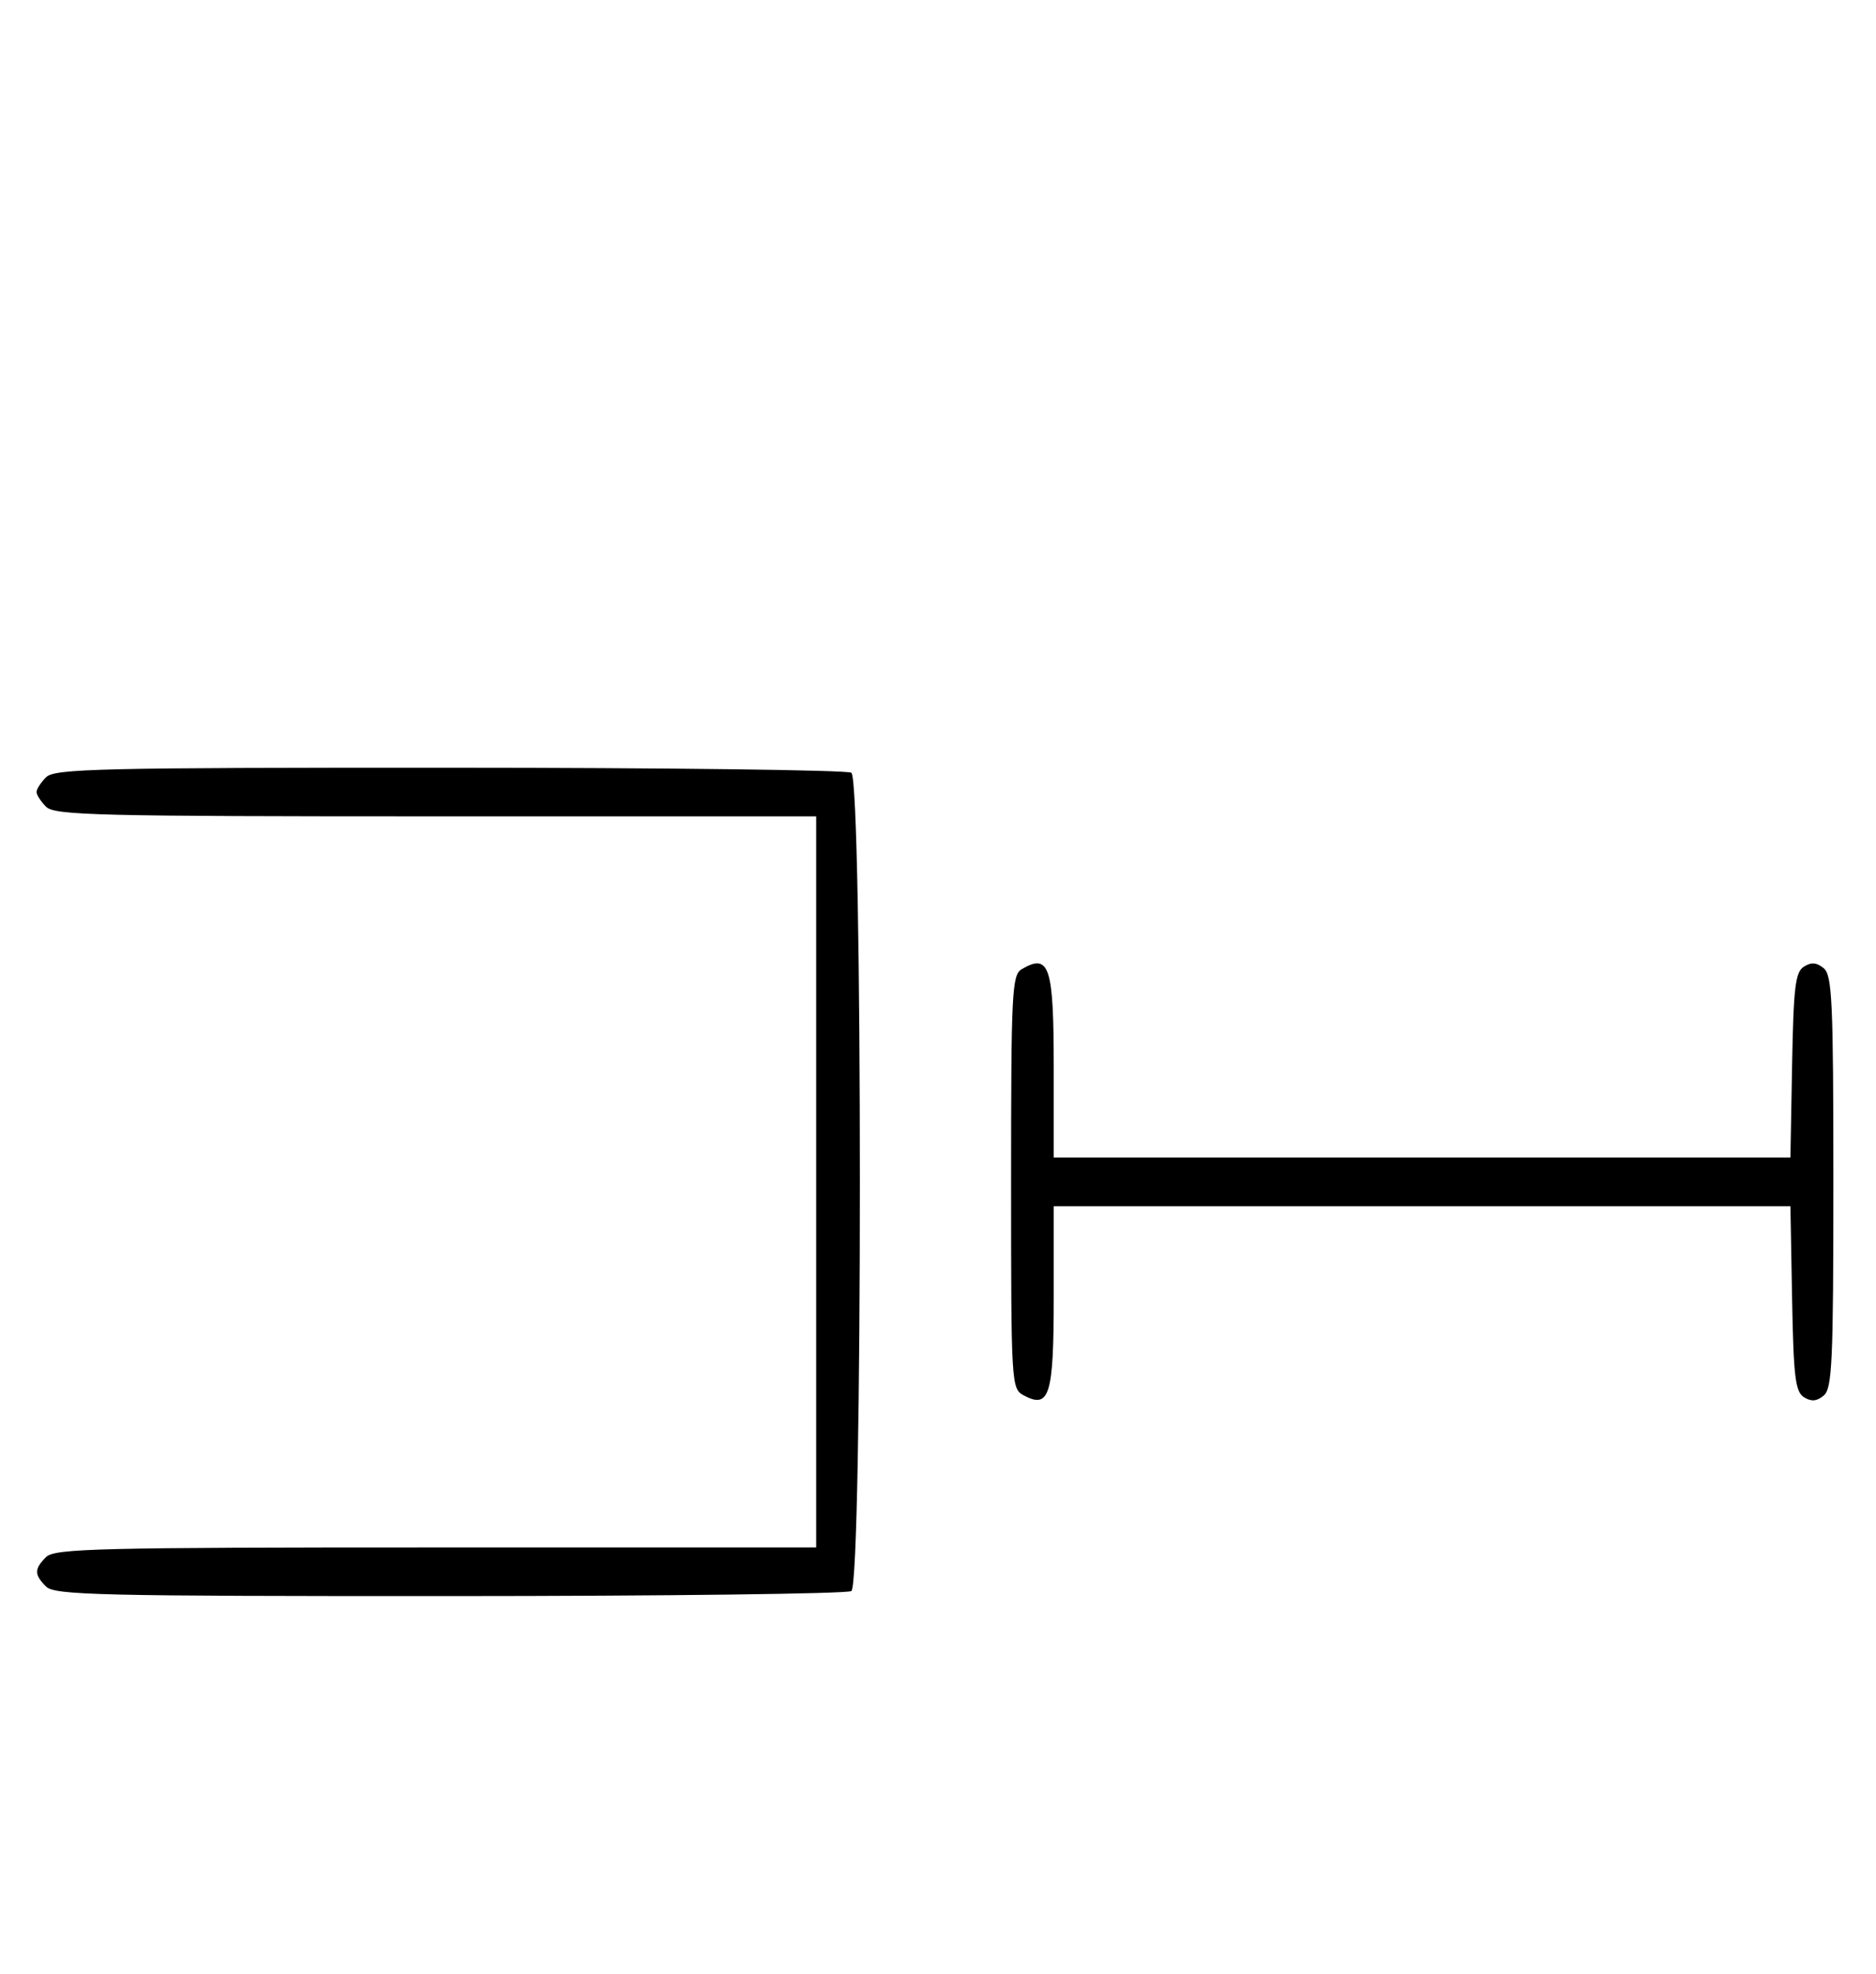 <svg xmlns="http://www.w3.org/2000/svg" width="308" height="324" viewBox="0 0 308 324" version="1.1">
	<path d="M 7.571 127.571 C 6.707 128.436, 6 129.529, 6 130 C 6 130.471, 6.707 131.564, 7.571 132.429 C 8.966 133.824, 16.152 134, 71.571 134 L 134 134 134 194 L 134 254 71.571 254 C 16.152 254, 8.966 254.176, 7.571 255.571 C 5.598 257.545, 5.598 258.455, 7.571 260.429 C 8.968 261.825, 16.343 261.998, 73.821 261.985 C 109.395 261.976, 139.072 261.606, 139.772 261.162 C 141.639 259.977, 141.639 128.023, 139.772 126.838 C 139.072 126.394, 109.395 126.024, 73.821 126.015 C 16.343 126.002, 8.968 126.175, 7.571 127.571 M 167.750 159.080 C 166.138 160.019, 166 162.769, 166 194.015 C 166 227.256, 166.041 227.952, 168.064 229.034 C 172.316 231.310, 173 229.071, 173 212.878 L 173 198 233.474 198 L 293.948 198 294.224 213.142 C 294.458 225.992, 294.752 228.444, 296.166 229.334 C 297.374 230.095, 298.268 230.023, 299.416 229.070 C 300.804 227.918, 301 223.579, 301 194 C 301 164.421, 300.804 160.082, 299.416 158.930 C 298.268 157.977, 297.374 157.905, 296.166 158.666 C 294.752 159.556, 294.458 162.008, 294.224 174.858 L 293.948 190 233.474 190 L 173 190 173 175.200 C 173 158.584, 172.299 156.431, 167.750 159.080 " stroke="none" fill="black" fill-rule="evenodd"/>
</svg>
